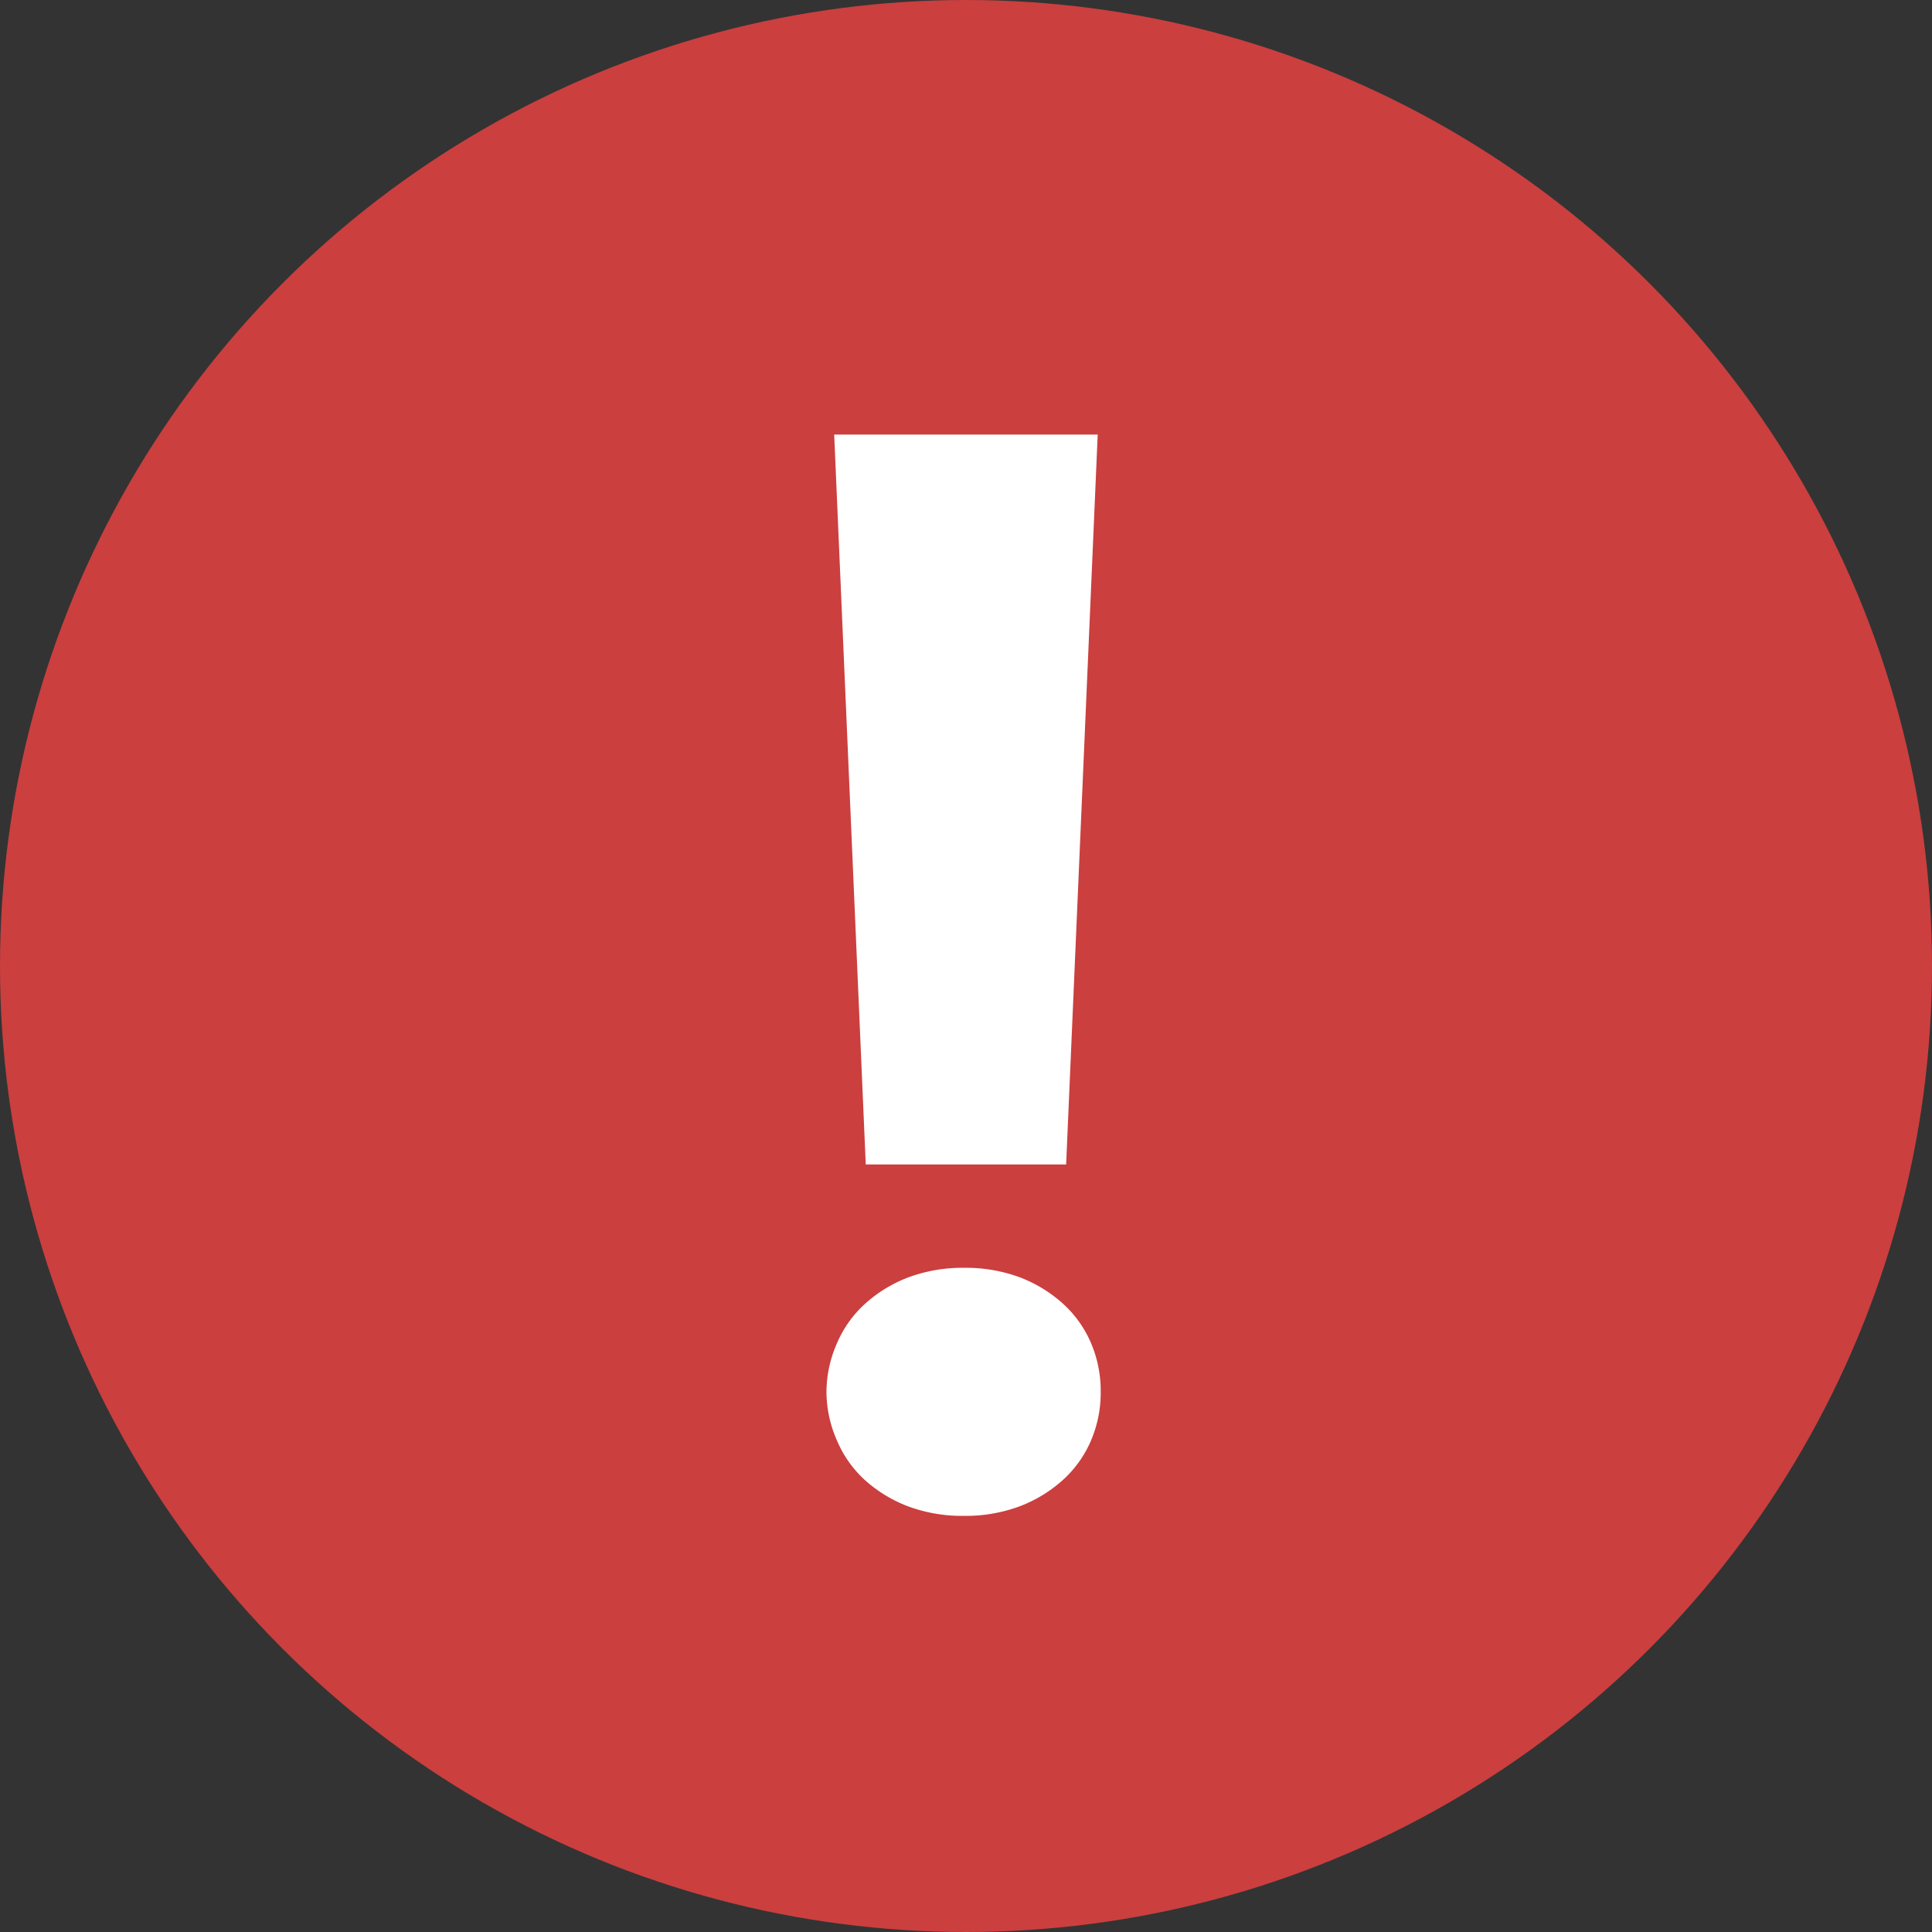 <svg xmlns="http://www.w3.org/2000/svg" width="18" height="18" viewBox="0 0 18 18">
  <rect x="0" y="0" width="18" height="18" fill="#333333" stroke="none"/>
  <g id="icon-warning" transform="translate(-786 -145)">
    <circle id="Ellipse_315" data-name="Ellipse 315" cx="9" cy="9" r="9" transform="translate(786 145)" fill="#cb3f3f"/>
    <path id="Path_4740" data-name="Path 4740" d="M2.933-3.151H1.066l-.294-6.8H3.227ZM.7-1.032A1.135,1.135,0,0,1,.8-1.49a1.051,1.051,0,0,1,.263-.366,1.278,1.278,0,0,1,.4-.243,1.445,1.445,0,0,1,.52-.089A1.445,1.445,0,0,1,2.5-2.1a1.278,1.278,0,0,1,.4.243,1.051,1.051,0,0,1,.263.366,1.135,1.135,0,0,1,.092.458,1.135,1.135,0,0,1-.092.458,1.051,1.051,0,0,1-.263.366,1.278,1.278,0,0,1-.4.243,1.445,1.445,0,0,1-.52.089,1.445,1.445,0,0,1-.52-.089,1.278,1.278,0,0,1-.4-.243A1.051,1.051,0,0,1,.8-.574,1.135,1.135,0,0,1,.7-1.032Z" transform="translate(793 159)" fill="#fff"/>
  </g>
</svg>
